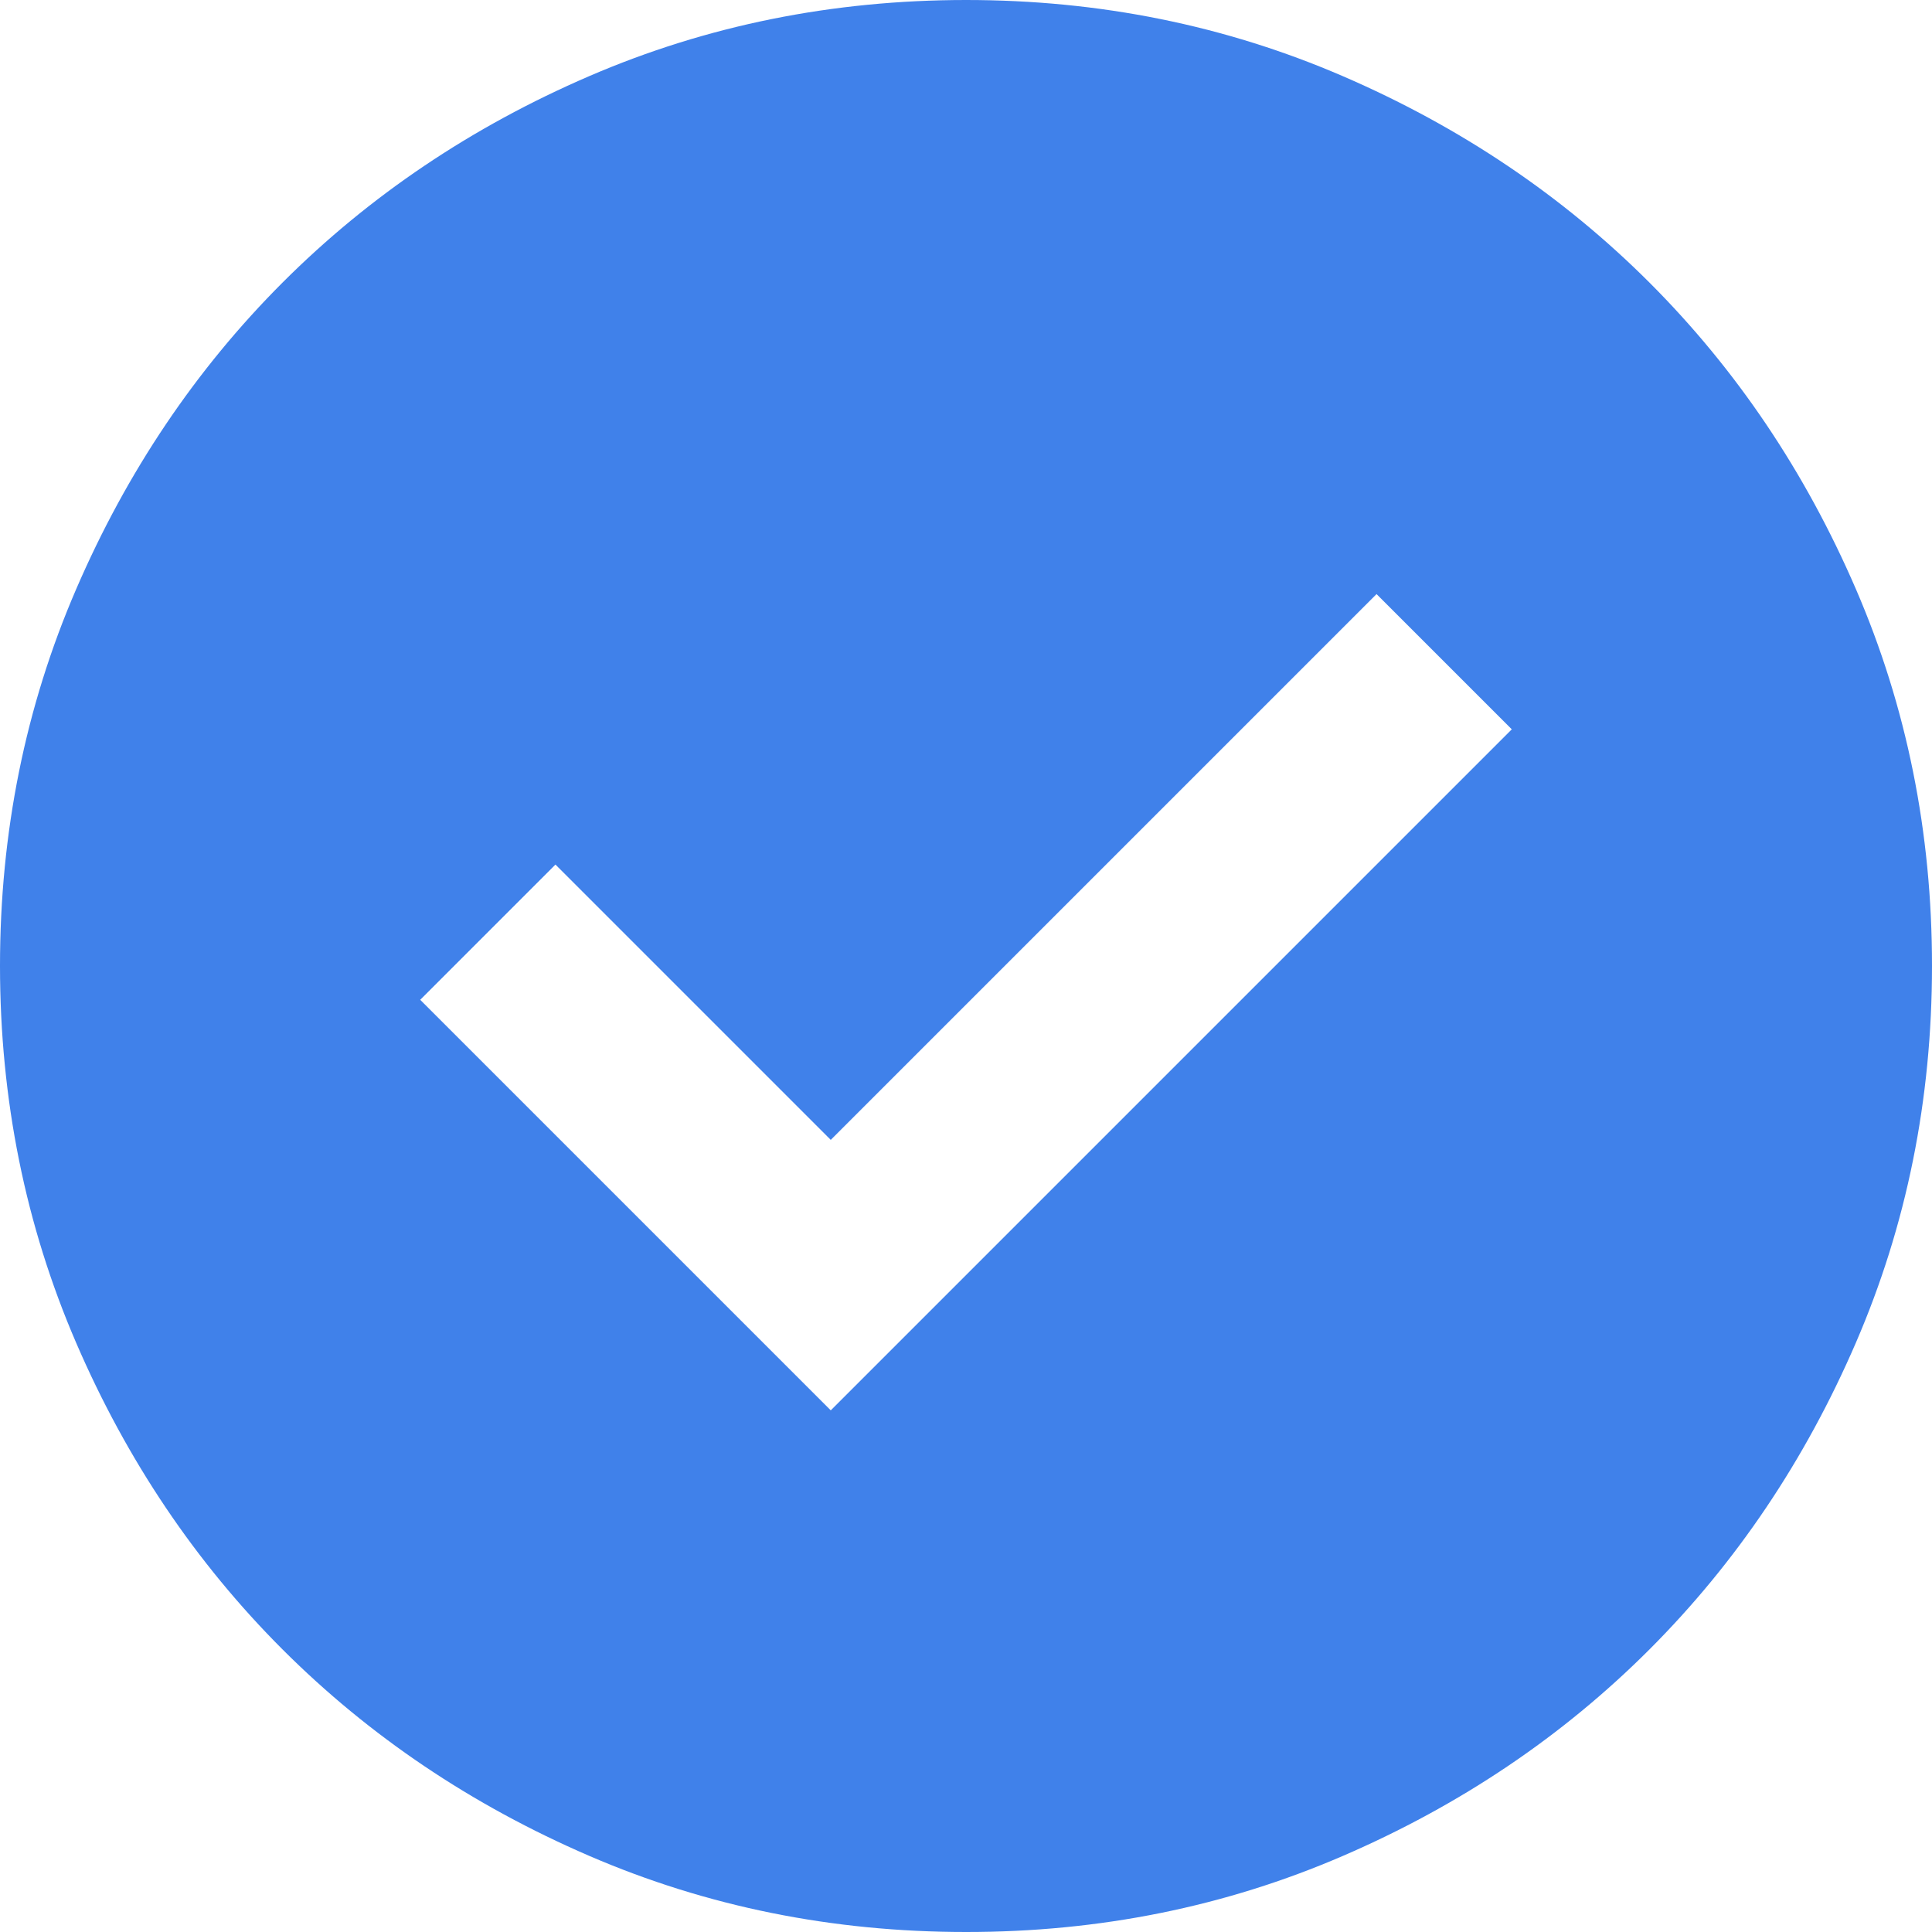 <svg width="200" height="200" viewBox="0 0 200 200" fill="none" xmlns="http://www.w3.org/2000/svg">
<path d="M86 146L156.5 75.5L142.5 61.5L86 118L57.5 89.5L43.5 103.5L86 146ZM100 200C86.167 200 73.167 197.373 61 192.12C48.833 186.867 38.25 179.743 29.25 170.75C20.25 161.75 13.127 151.167 7.88 139C2.633 126.833 0.007 113.833 0 100C0 86.167 2.627 73.167 7.88 61C13.133 48.833 20.257 38.25 29.25 29.25C38.25 20.25 48.833 13.127 61 7.88C73.167 2.633 86.167 0.007 100 0C113.833 0 126.833 2.627 139 7.88C151.167 13.133 161.75 20.257 170.75 29.25C179.75 38.25 186.877 48.833 192.13 61C197.383 73.167 200.007 86.167 200 100C200 113.833 197.373 126.833 192.12 139C186.867 151.167 179.743 161.75 170.75 170.75C161.75 179.75 151.167 186.877 139 192.13C126.833 197.383 113.833 200.007 100 200Z" fill="#4081EA"/>
</svg>
